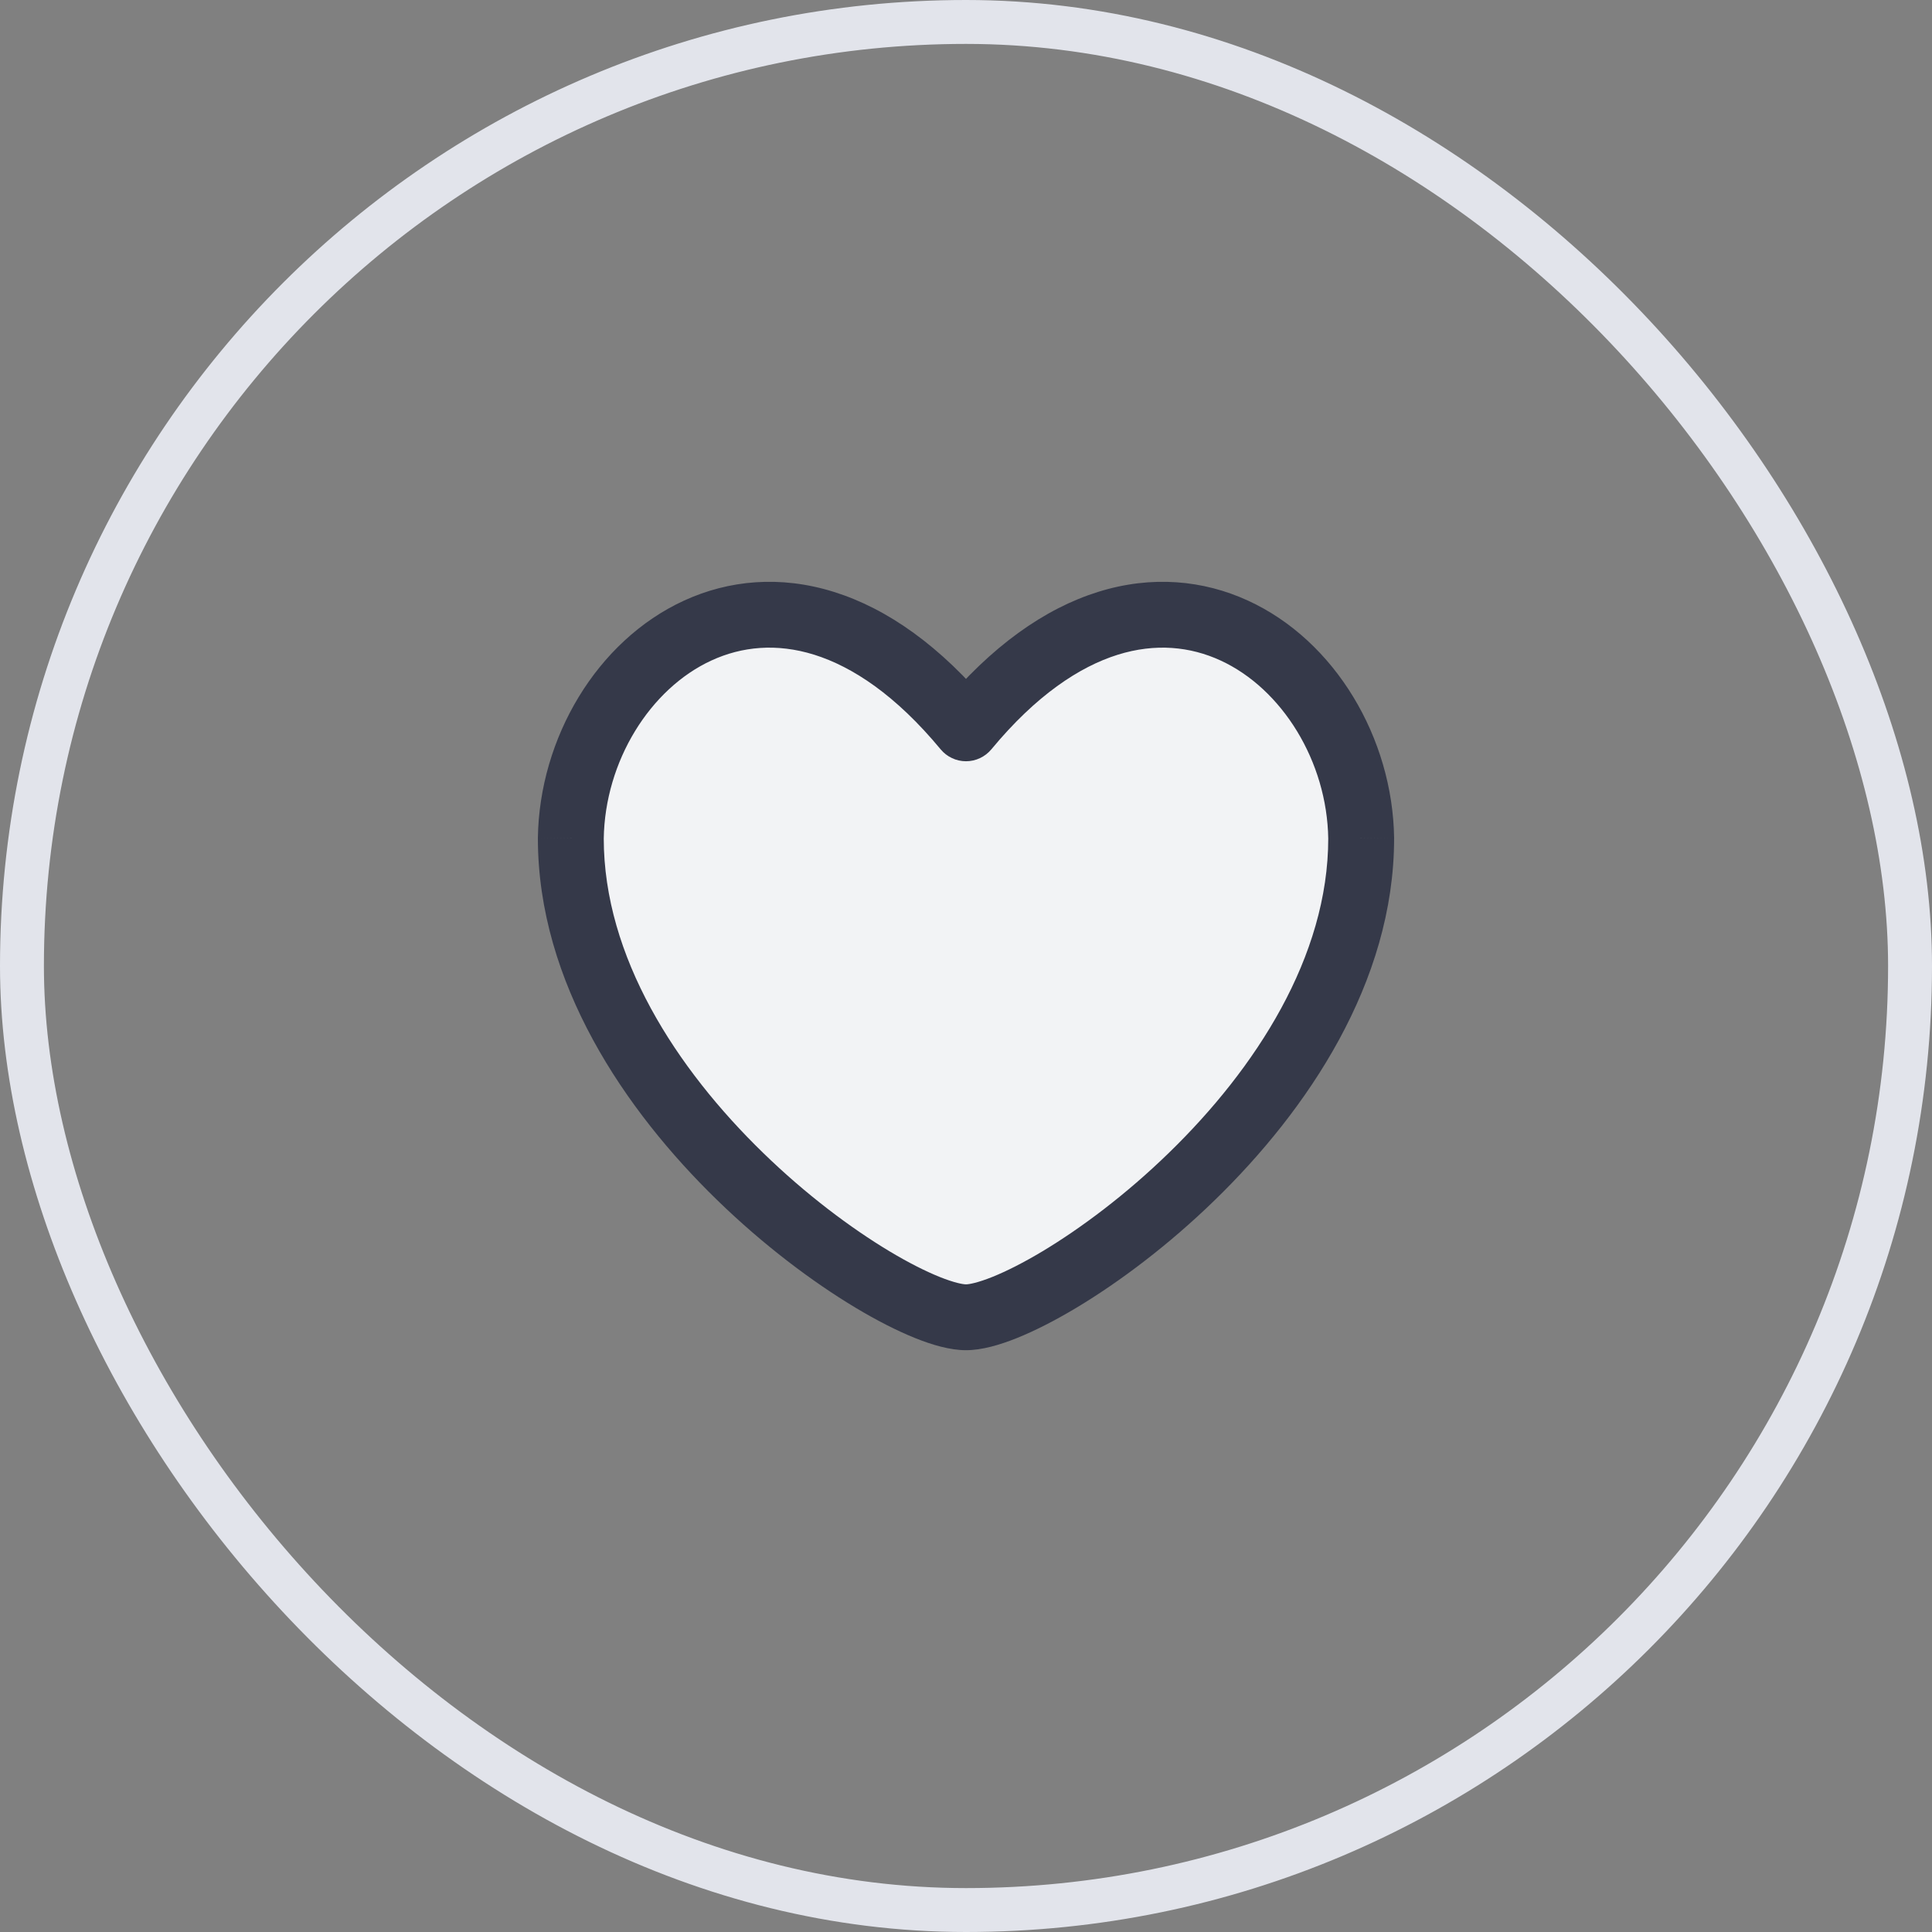 <svg width="44" height="44" viewBox="0 0 44 44" fill="none" xmlns="http://www.w3.org/2000/svg">
<rect x="0" y="0" width="44" height="44" fill="#808080" stroke="none"/>
<path d="M22 16.587C17.652 11.333 13.06 15.066 13 19.091C13 25.082 20.279 30 22 30C23.721 30 31 25.082 31 19.091C30.94 15.066 26.348 11.333 22 16.587Z" fill="#F2F3F5"/>
<path d="M13 19.091L12.25 19.079V19.091H13ZM22 16.587L21.422 17.065C21.565 17.237 21.776 17.337 22 17.337C22.224 17.337 22.435 17.237 22.578 17.065L22 16.587ZM31 19.091H31.75L31.75 19.079L31 19.091ZM13.75 19.102C13.776 17.34 14.802 15.685 16.205 15.041C16.89 14.726 17.683 14.642 18.544 14.911C19.415 15.184 20.402 15.833 21.422 17.065L22.578 16.109C21.424 14.714 20.207 13.86 18.991 13.48C17.767 13.097 16.593 13.213 15.579 13.678C13.585 14.593 12.284 16.816 12.25 19.079L13.75 19.102ZM22 29.25C21.93 29.25 21.736 29.216 21.399 29.081C21.081 28.953 20.691 28.757 20.254 28.495C19.38 27.97 18.354 27.204 17.378 26.254C15.402 24.334 13.75 21.79 13.75 19.091H12.25C12.25 22.383 14.237 25.294 16.332 27.33C17.39 28.359 18.507 29.196 19.482 29.781C19.969 30.073 20.43 30.308 20.84 30.473C21.23 30.63 21.639 30.75 22 30.75V29.25ZM31.75 19.079C31.716 16.816 30.416 14.593 28.421 13.678C27.407 13.213 26.233 13.097 25.008 13.48C23.793 13.86 22.576 14.714 21.422 16.109L22.578 17.065C23.598 15.833 24.585 15.184 25.456 14.911C26.317 14.642 27.11 14.726 27.795 15.041C29.198 15.685 30.224 17.34 30.25 19.102L31.75 19.079ZM22 30.75C22.36 30.75 22.77 30.63 23.16 30.473C23.57 30.308 24.031 30.073 24.518 29.781C25.493 29.196 26.61 28.359 27.668 27.33C29.763 25.294 31.75 22.383 31.75 19.091H30.25C30.25 21.79 28.598 24.334 26.622 26.254C25.646 27.204 24.62 27.97 23.746 28.495C23.309 28.757 22.919 28.953 22.601 29.081C22.264 29.216 22.07 29.25 22 29.25V30.75Z" fill="#353949"/>
<rect x="0.5" y="0.5" width="43" height="43" rx="21.5" stroke="#E2E4EB"/>
</svg>
